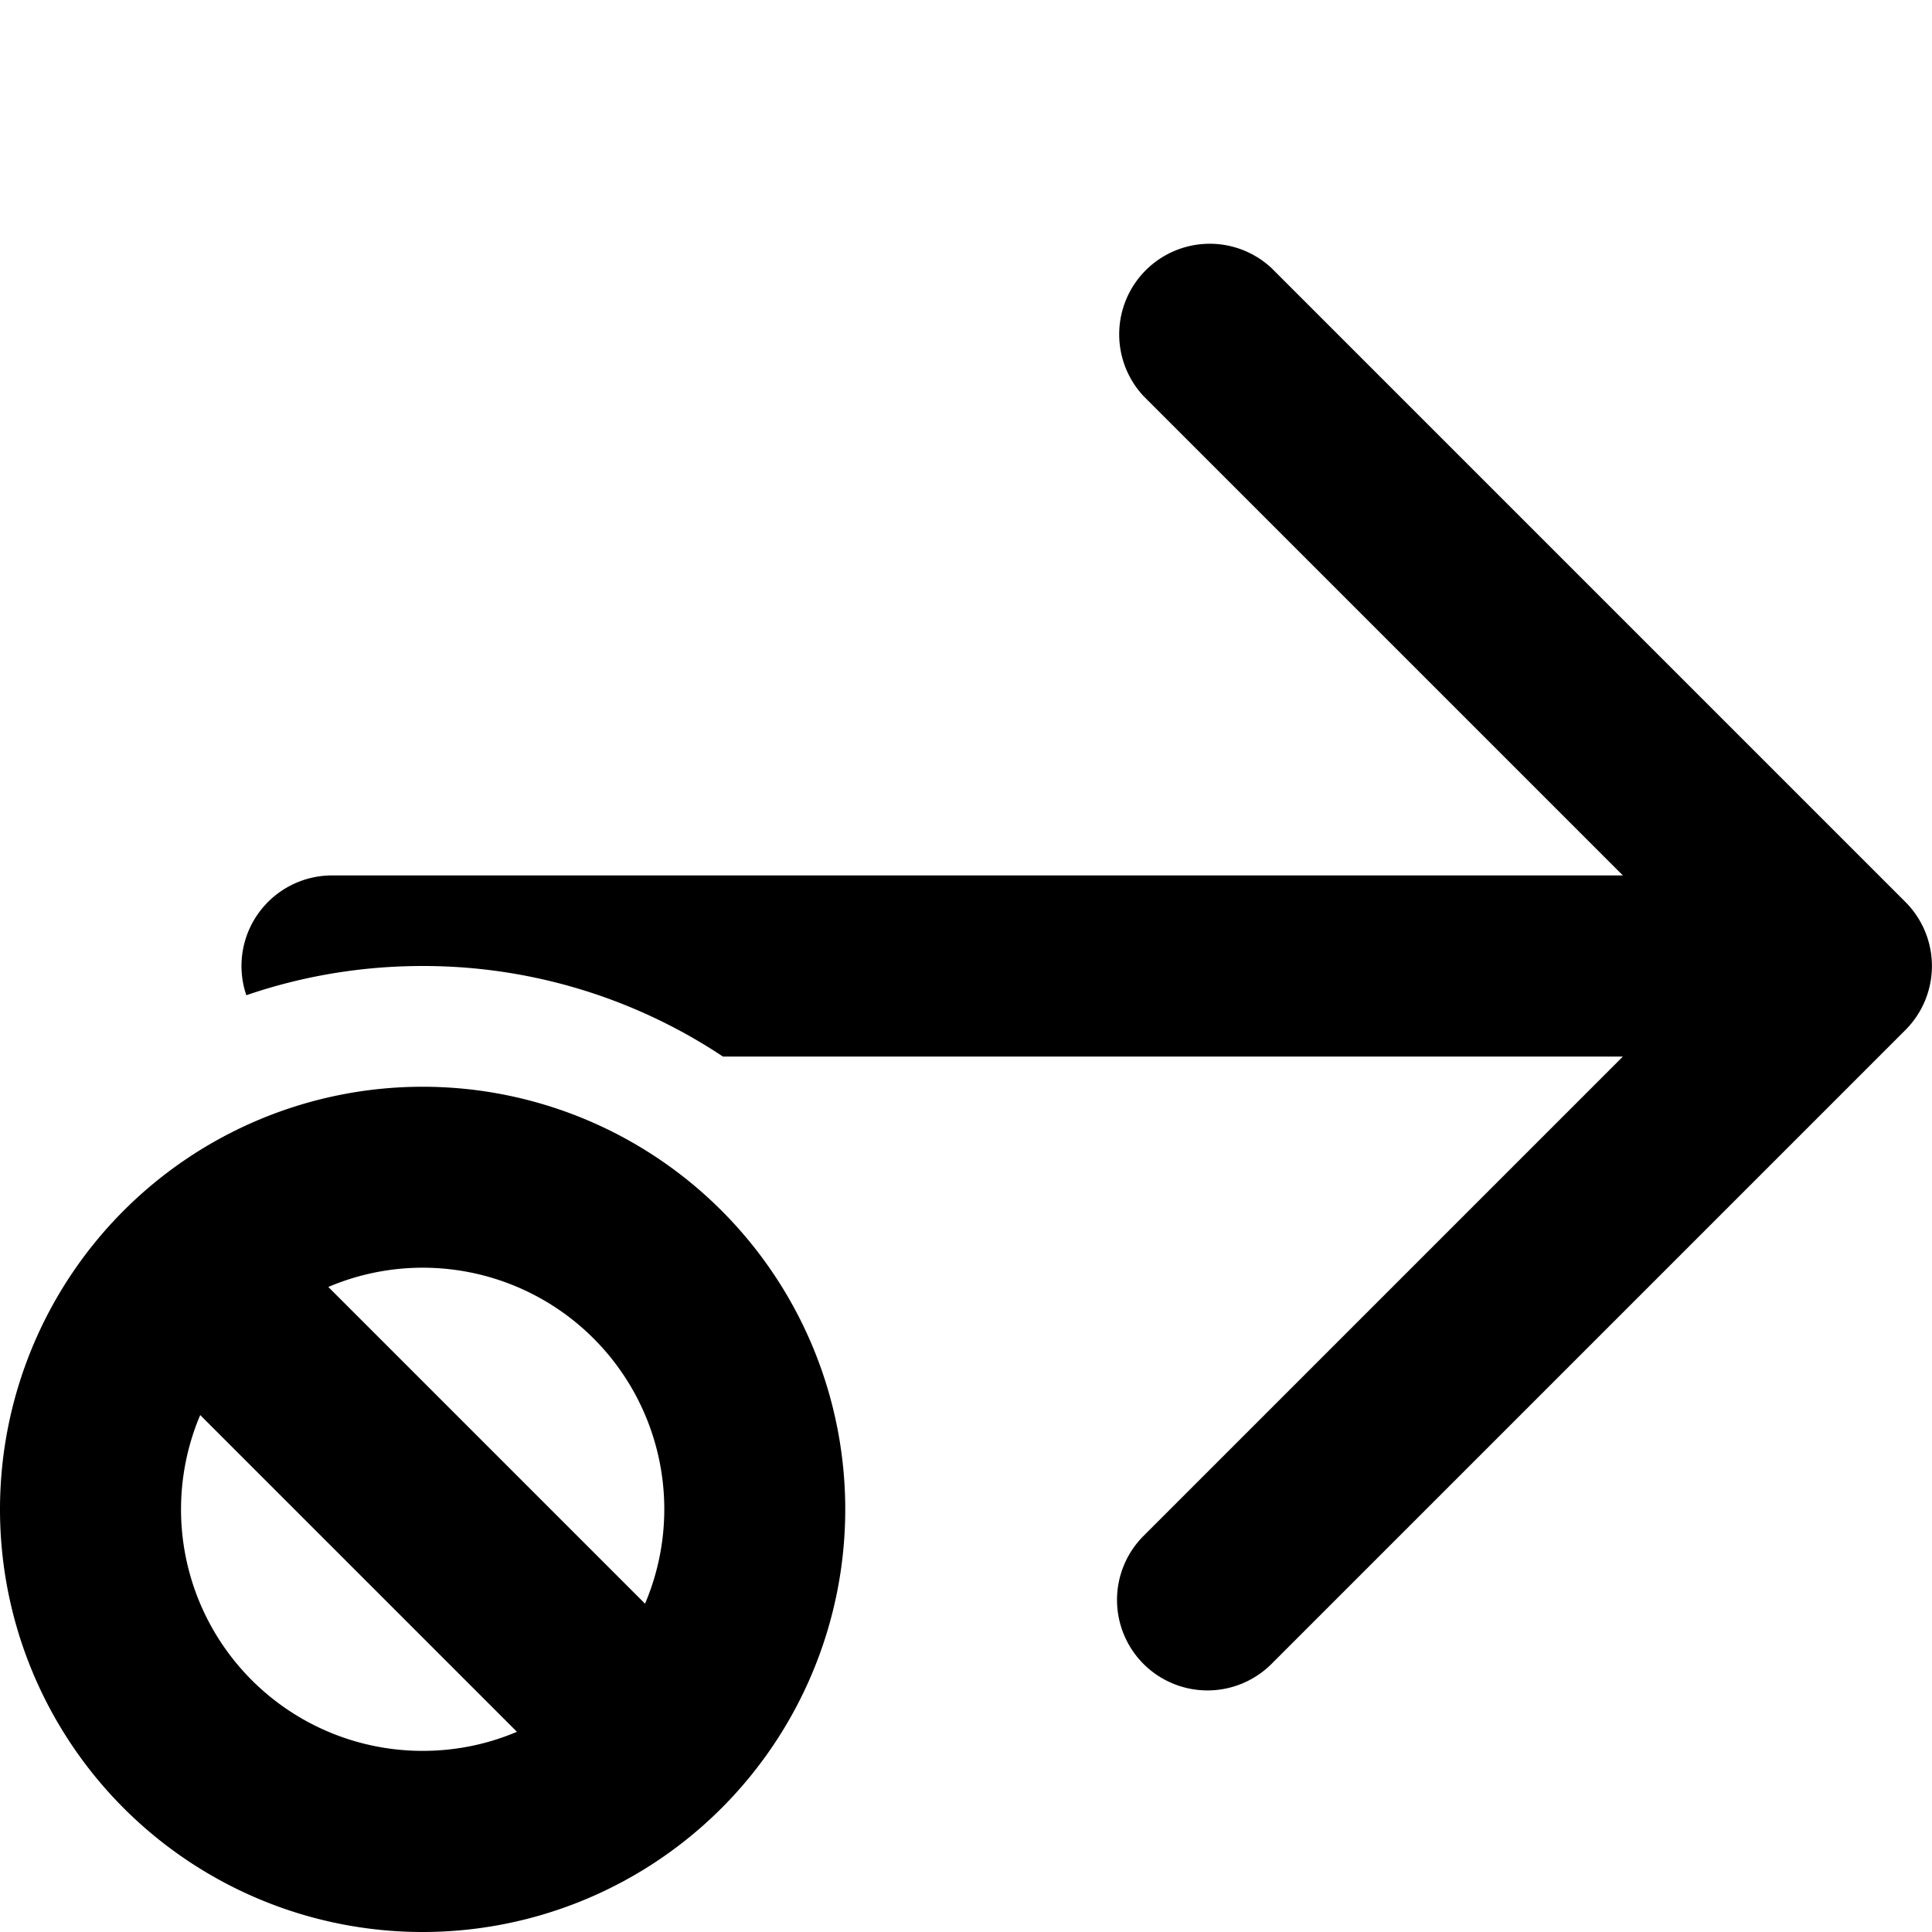 <svg xmlns="http://www.w3.org/2000/svg" fill="currentColor" class="ai" viewBox="0 0 16 16"><path d="M9.47 13.78a.75.75 0 0 1 0-1.06l3.97-3.97H5.987A4.479 4.479 0 0 0 3.5 8c-.511 0-1.002.085-1.46.242a.75.75 0 0 1 .71-.992h10.69L9.47 3.28a.75.75 0 0 1 1.06-1.06l5.25 5.25a.75.75 0 0 1 0 1.06l-5.25 5.25a.75.75 0 0 1-1.06 0Z"/><path d="M3.5 16a3.5 3.5 0 1 0 0-7 3.5 3.5 0 0 0 0 7Zm0-1.5a2 2 0 0 1-1.842-2.781l2.623 2.623c-.24.102-.504.158-.781.158Zm-.781-3.842a2 2 0 0 1 2.623 2.623l-2.623-2.623Z"/></svg>